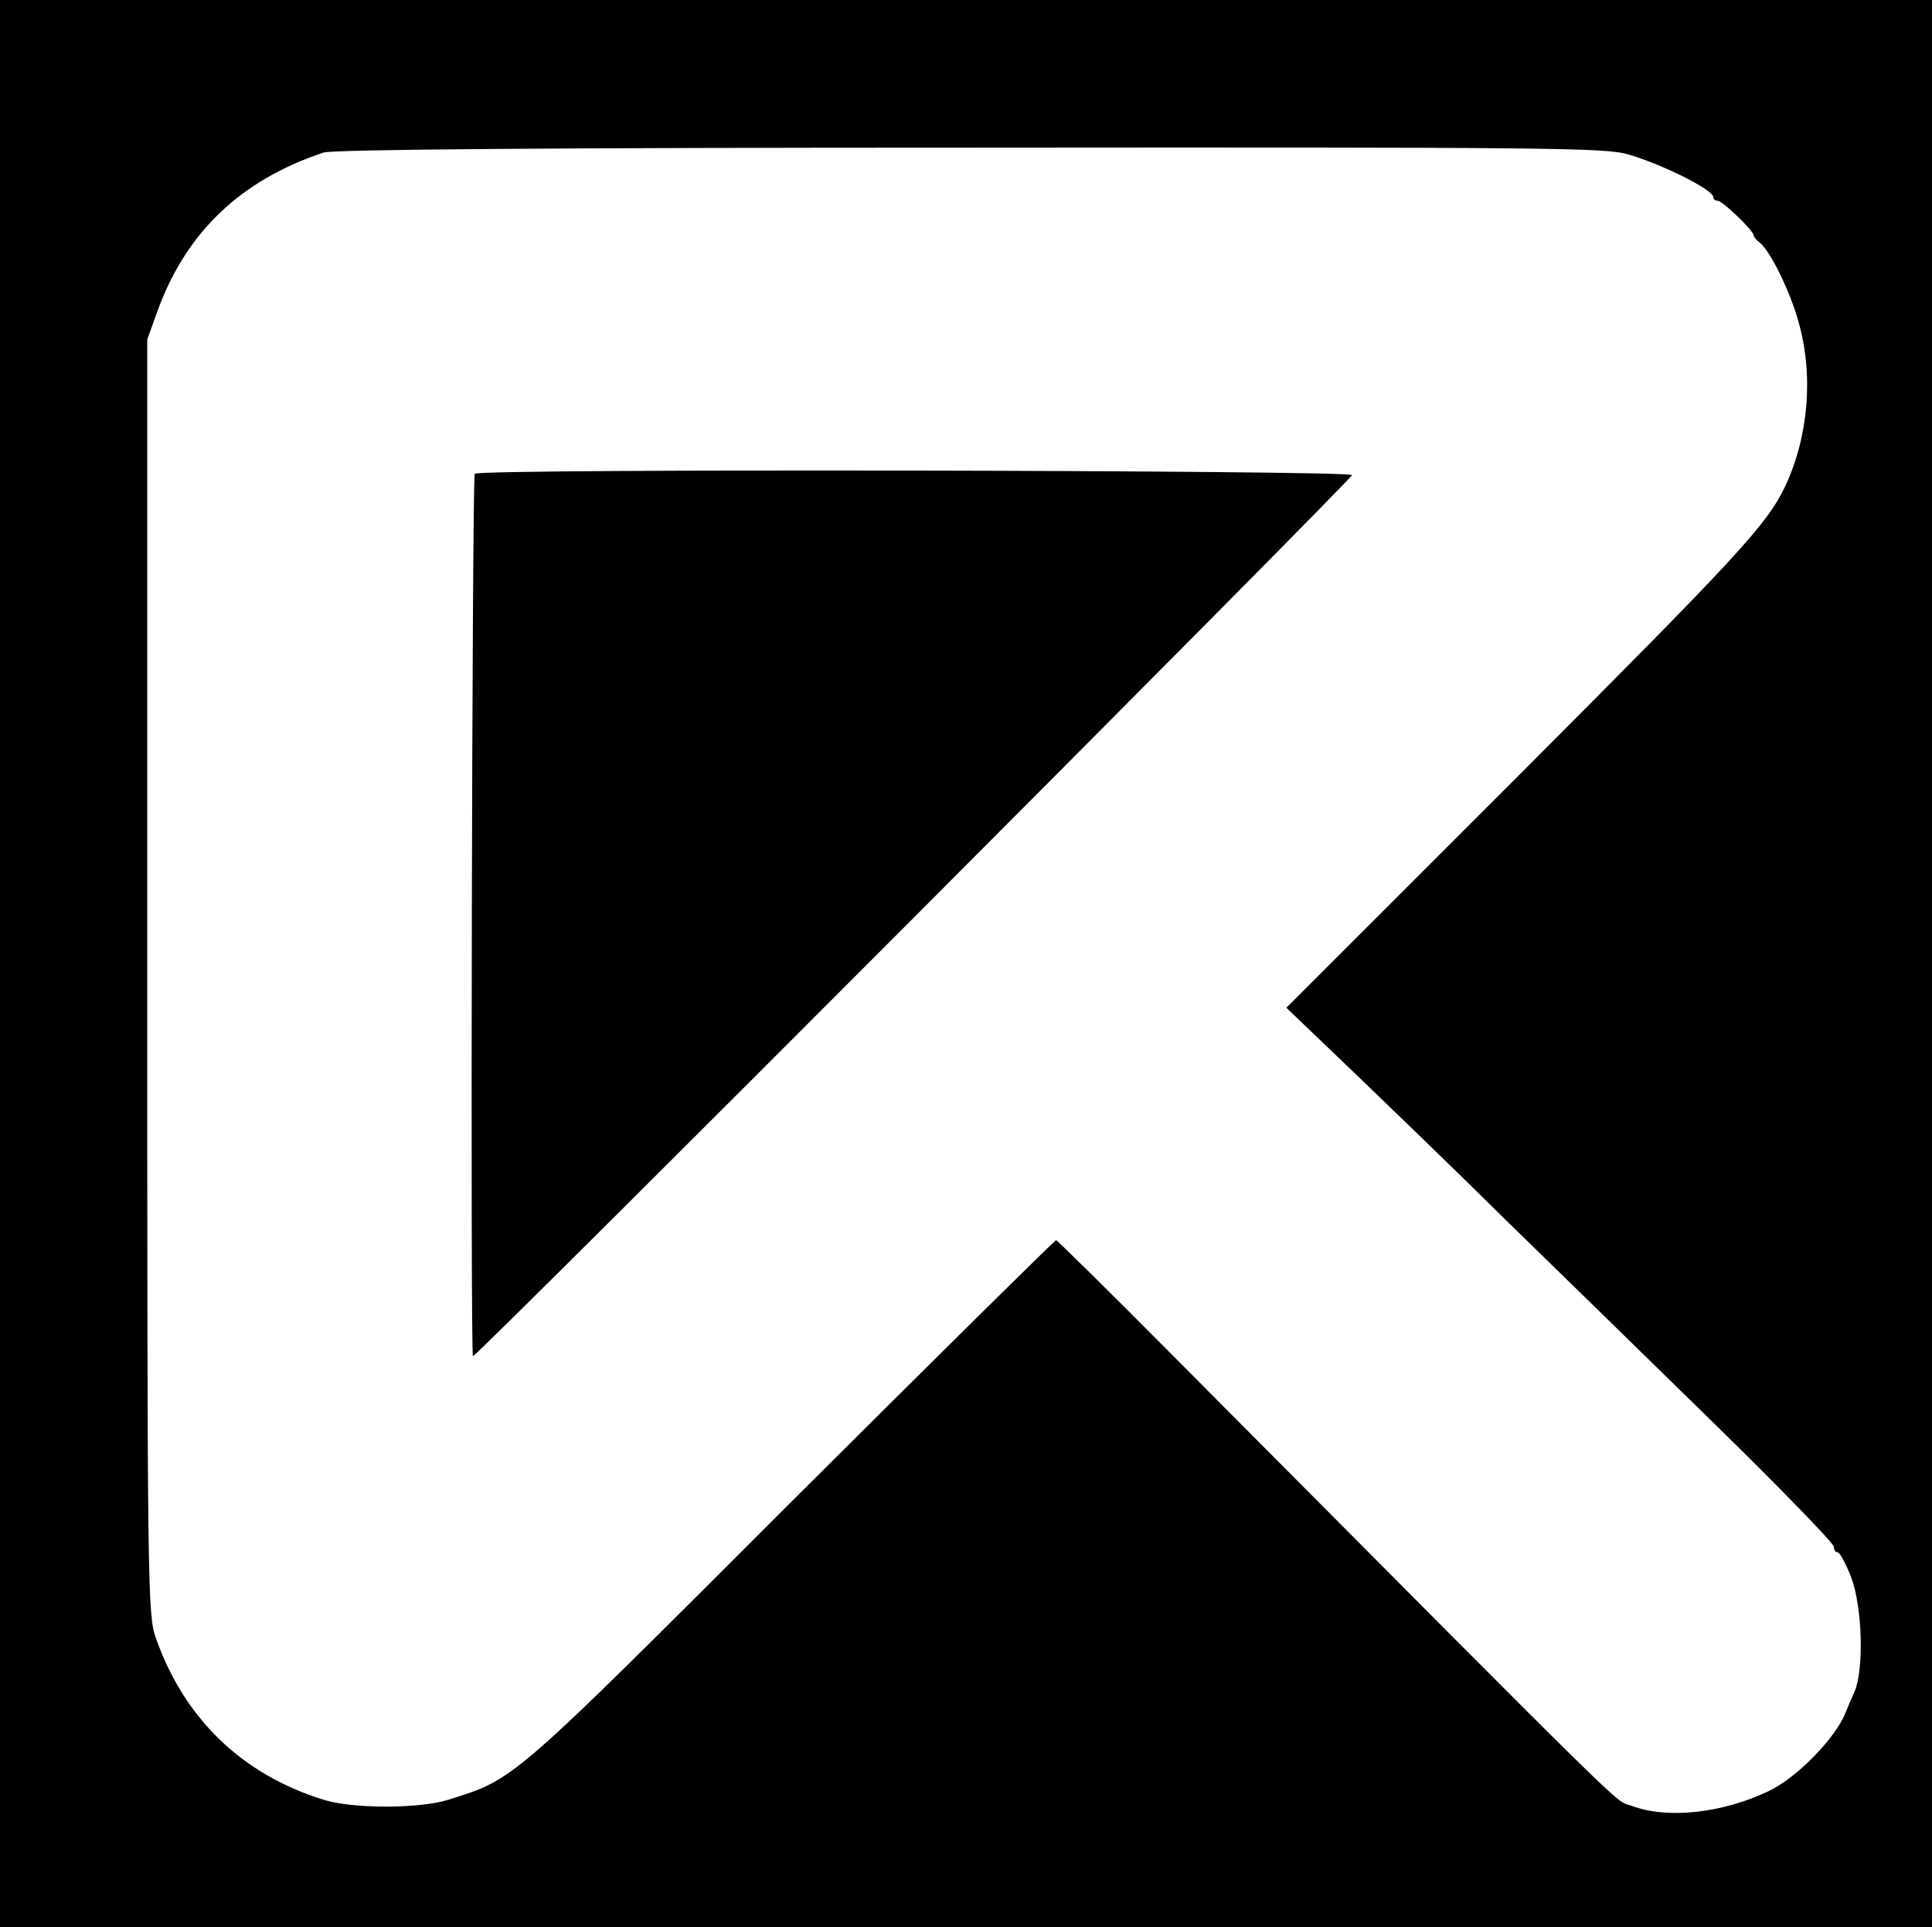 <?xml version="1.0" standalone="no"?>
<!DOCTYPE svg PUBLIC "-//W3C//DTD SVG 20010904//EN"
 "http://www.w3.org/TR/2001/REC-SVG-20010904/DTD/svg10.dtd">
<svg version="1.0" xmlns="http://www.w3.org/2000/svg"
 width="433pt" height="432pt" viewBox="0 0 433 432"
 preserveAspectRatio="xMidYMid meet">
<g transform="translate(0,432) scale(0.1,-0.1)"
fill="#000000" stroke="none">
<path d="M0 2160 l0 -2160 2165 0 2165 0 0 2160 0 2160 -2165 0 -2165 0 0
-2160z m3649 1814 c81 -24 191 -80 191 -96 0 -5 4 -8 10 -8 10 0 80 -67 80
-77 0 -3 6 -11 14 -17 24 -19 68 -109 87 -178 34 -120 22 -257 -30 -368 -41
-86 -104 -154 -596 -647 l-522 -522 141 -135 c77 -74 237 -228 353 -343 117
-114 330 -322 473 -462 143 -140 260 -261 260 -268 0 -7 4 -13 9 -13 4 0 18
-25 30 -56 25 -67 29 -207 7 -257 -8 -18 -17 -39 -20 -47 -23 -57 -110 -146
-172 -175 -105 -50 -228 -63 -307 -33 -43 16 41 -66 -1044 1025 -133 134 -244
243 -246 243 -3 0 -270 -264 -594 -587 -631 -631 -618 -620 -767 -667 -65 -21
-217 -21 -282 0 -183 57 -312 183 -375 363 -18 52 -19 108 -19 1482 l0 1428
23 64 c64 176 186 293 372 355 20 7 521 11 1449 11 1290 1 1424 0 1475 -15z"/>
<path d="M1064 3258 c-6 -9 -10 -1978 -4 -1978 10 0 1970 1965 1970 1975 0 11
-1959 15 -1966 3z"/>
</g>
</svg>
